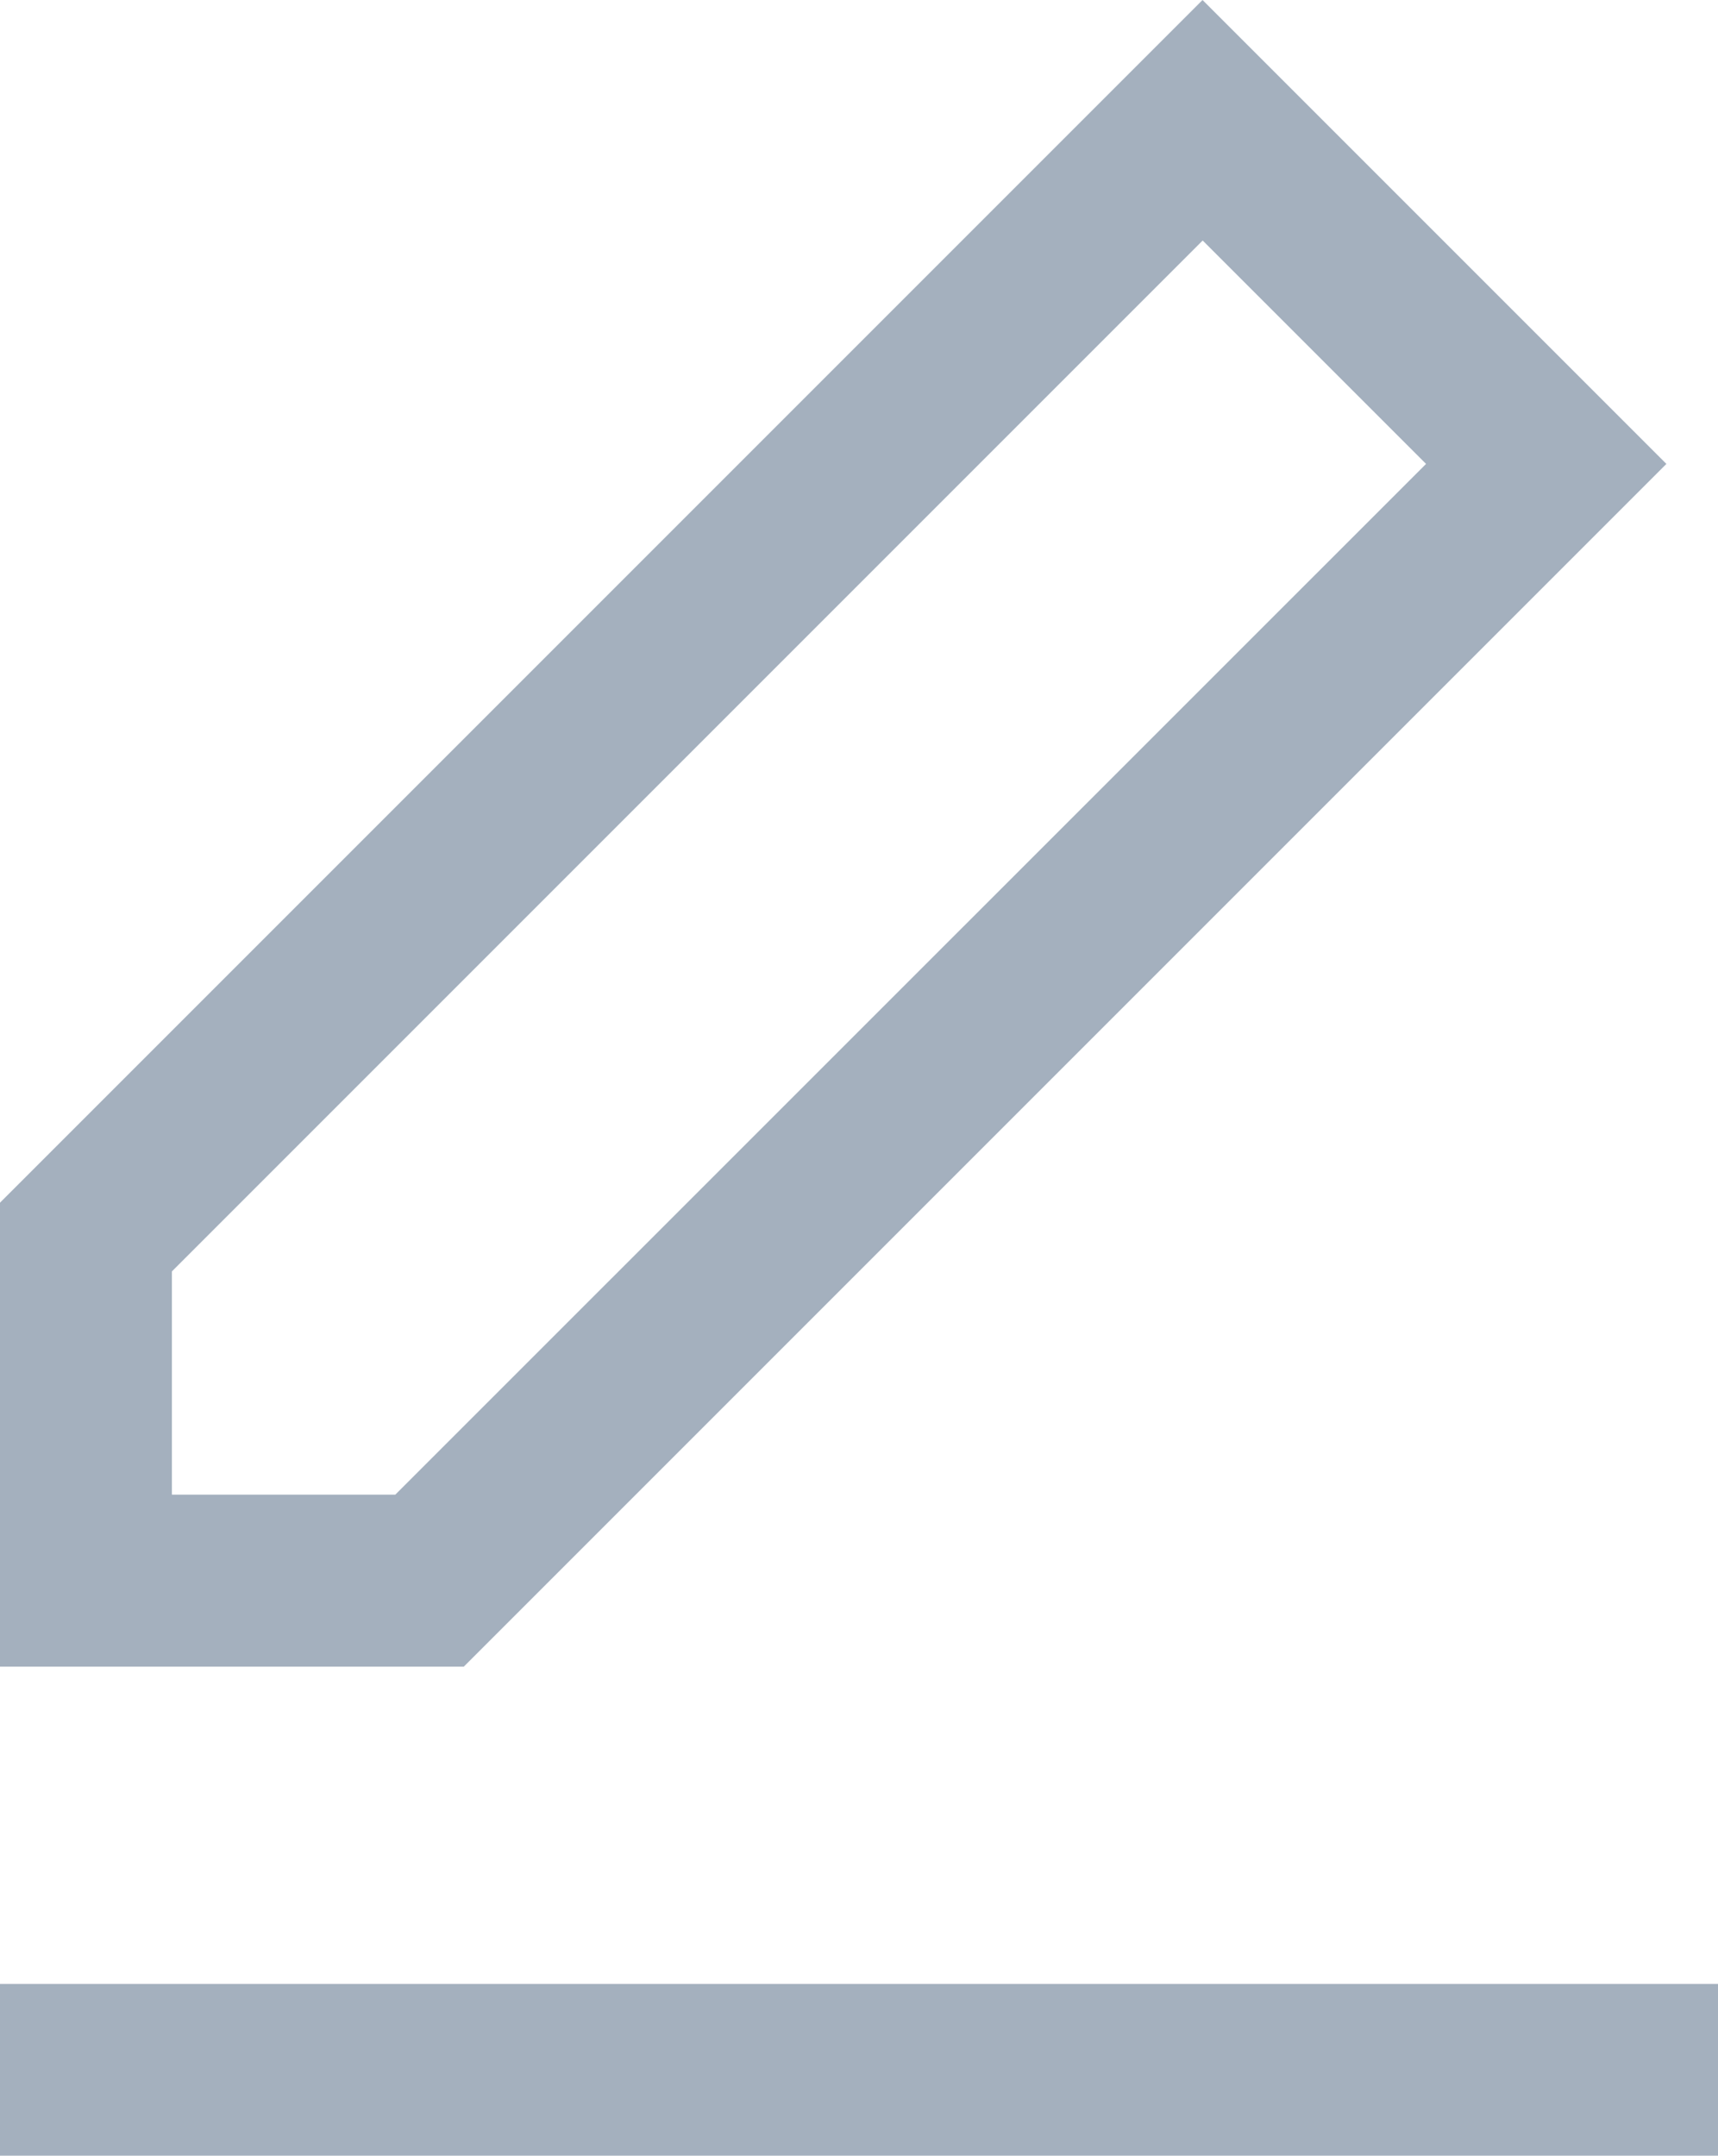 <?xml version="1.0" encoding="utf-8"?>
<!-- Generator: Adobe Illustrator 22.0.1, SVG Export Plug-In . SVG Version: 6.00 Build 0)  -->
<svg version="1.1" id="Layer_1" xmlns="http://www.w3.org/2000/svg" xmlns:xlink="http://www.w3.org/1999/xlink" x="0px" y="0px"
	 viewBox="0 0 12.752 15.999" enable-background="new 0 0 12.752 15.999" xml:space="preserve">
<rect y="14.724" fill="#A4B0BE" width="12.752" height="1.275"/>
<path fill="#A4B0BE" d="M12.369,3.443L8.926,0L0,8.926v3.443h3.443L12.369,3.443z M1.276,11.093V9.436l7.651-7.651l1.658,1.658
	l-7.651,7.65H1.276z"/>
</svg>
